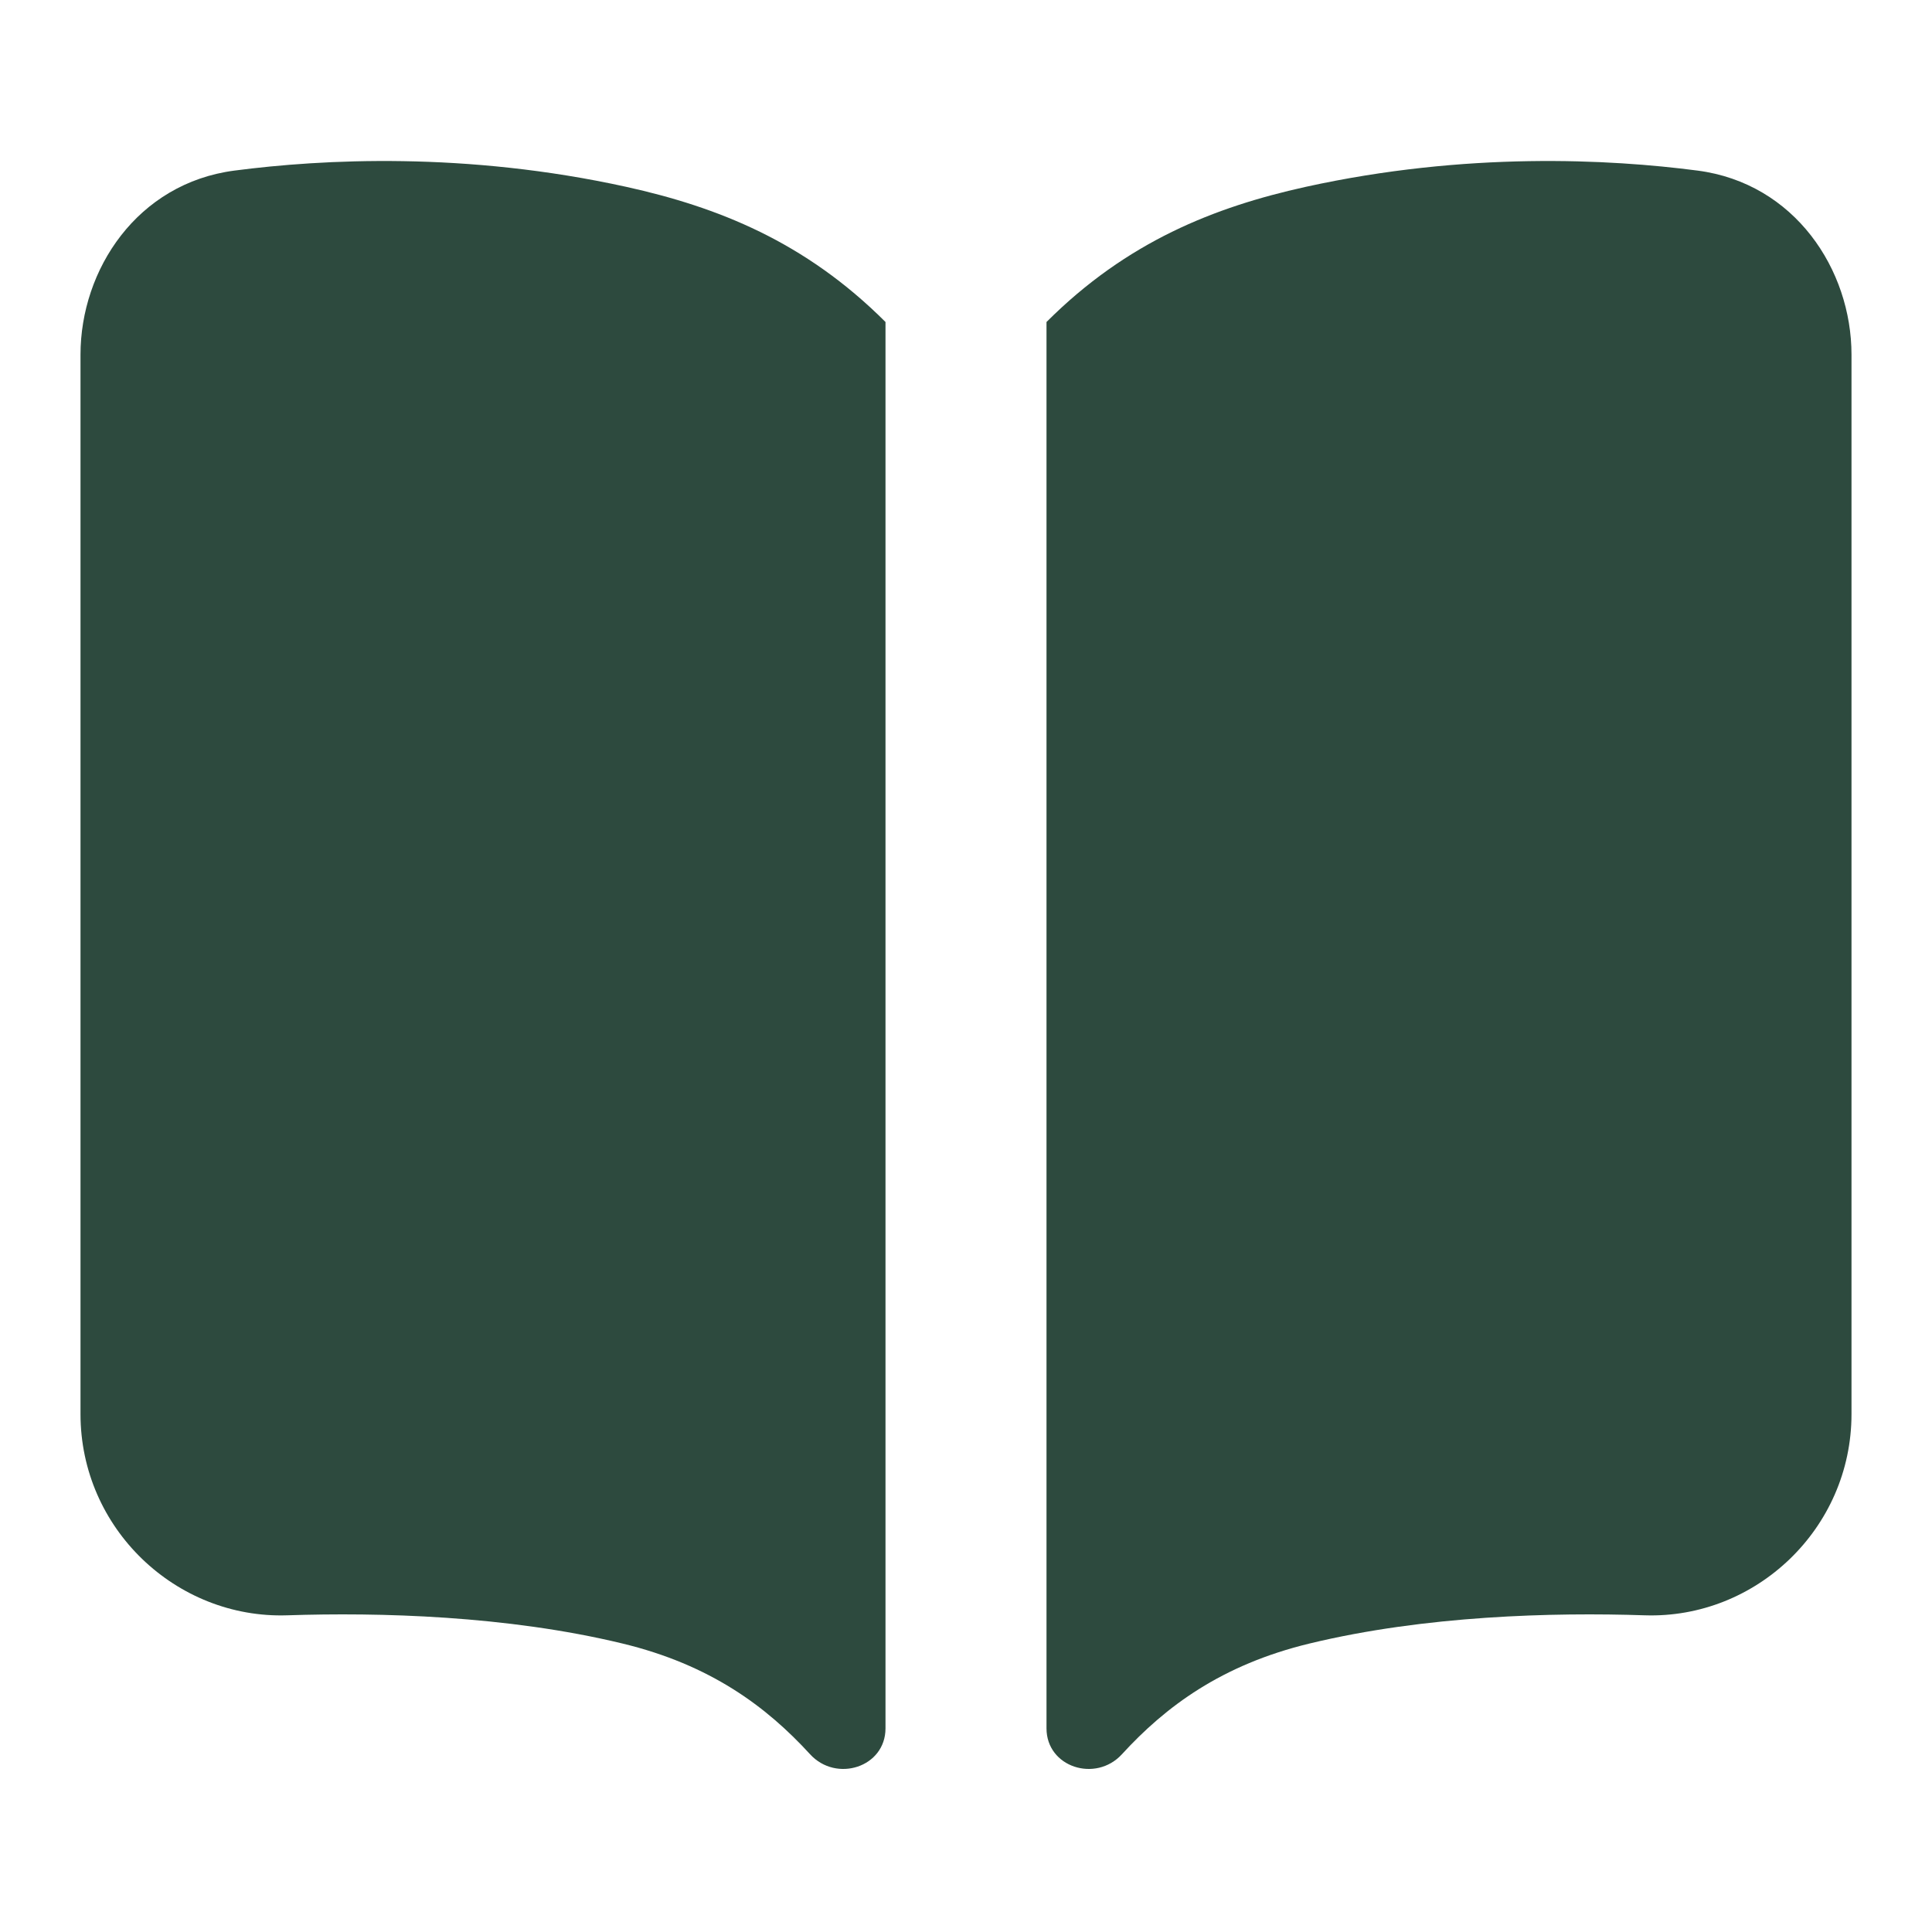 <?xml version="1.0" encoding="utf-8"?><!-- Uploaded to: SVG Repo, www.svgrepo.com, Generator: SVG Repo Mixer Tools -->
<svg width="800px" height="800px" viewBox="0 0 24 24" fill="none" xmlns="http://www.w3.org/2000/svg">
<path d="M10.063 21.792C10.389 22.148 11 21.953 11 21.47V4C10 3 8.913 2.572 7.784 2.322C5.783 1.881 4.002 1.977 2.913 2.119C1.705 2.276 1 3.349 1 4.406V17.566C1 18.989 2.188 20.111 3.568 20.066C4.71 20.028 6.295 20.069 7.731 20.416C8.826 20.68 9.522 21.201 10.063 21.792Z" fill="#2d4a3e"/>
<path d="M13.937 21.792C13.611 22.148 13 21.953 13 21.47V4C14 3 15.087 2.572 16.216 2.322C18.217 1.881 19.998 1.977 21.087 2.119C22.295 2.276 23 3.349 23 4.406V17.566C23 18.989 21.812 20.111 20.432 20.066C19.29 20.028 17.705 20.069 16.269 20.416C15.174 20.68 14.478 21.201 13.937 21.792Z" fill="#2d4a3e"/>
</svg>
